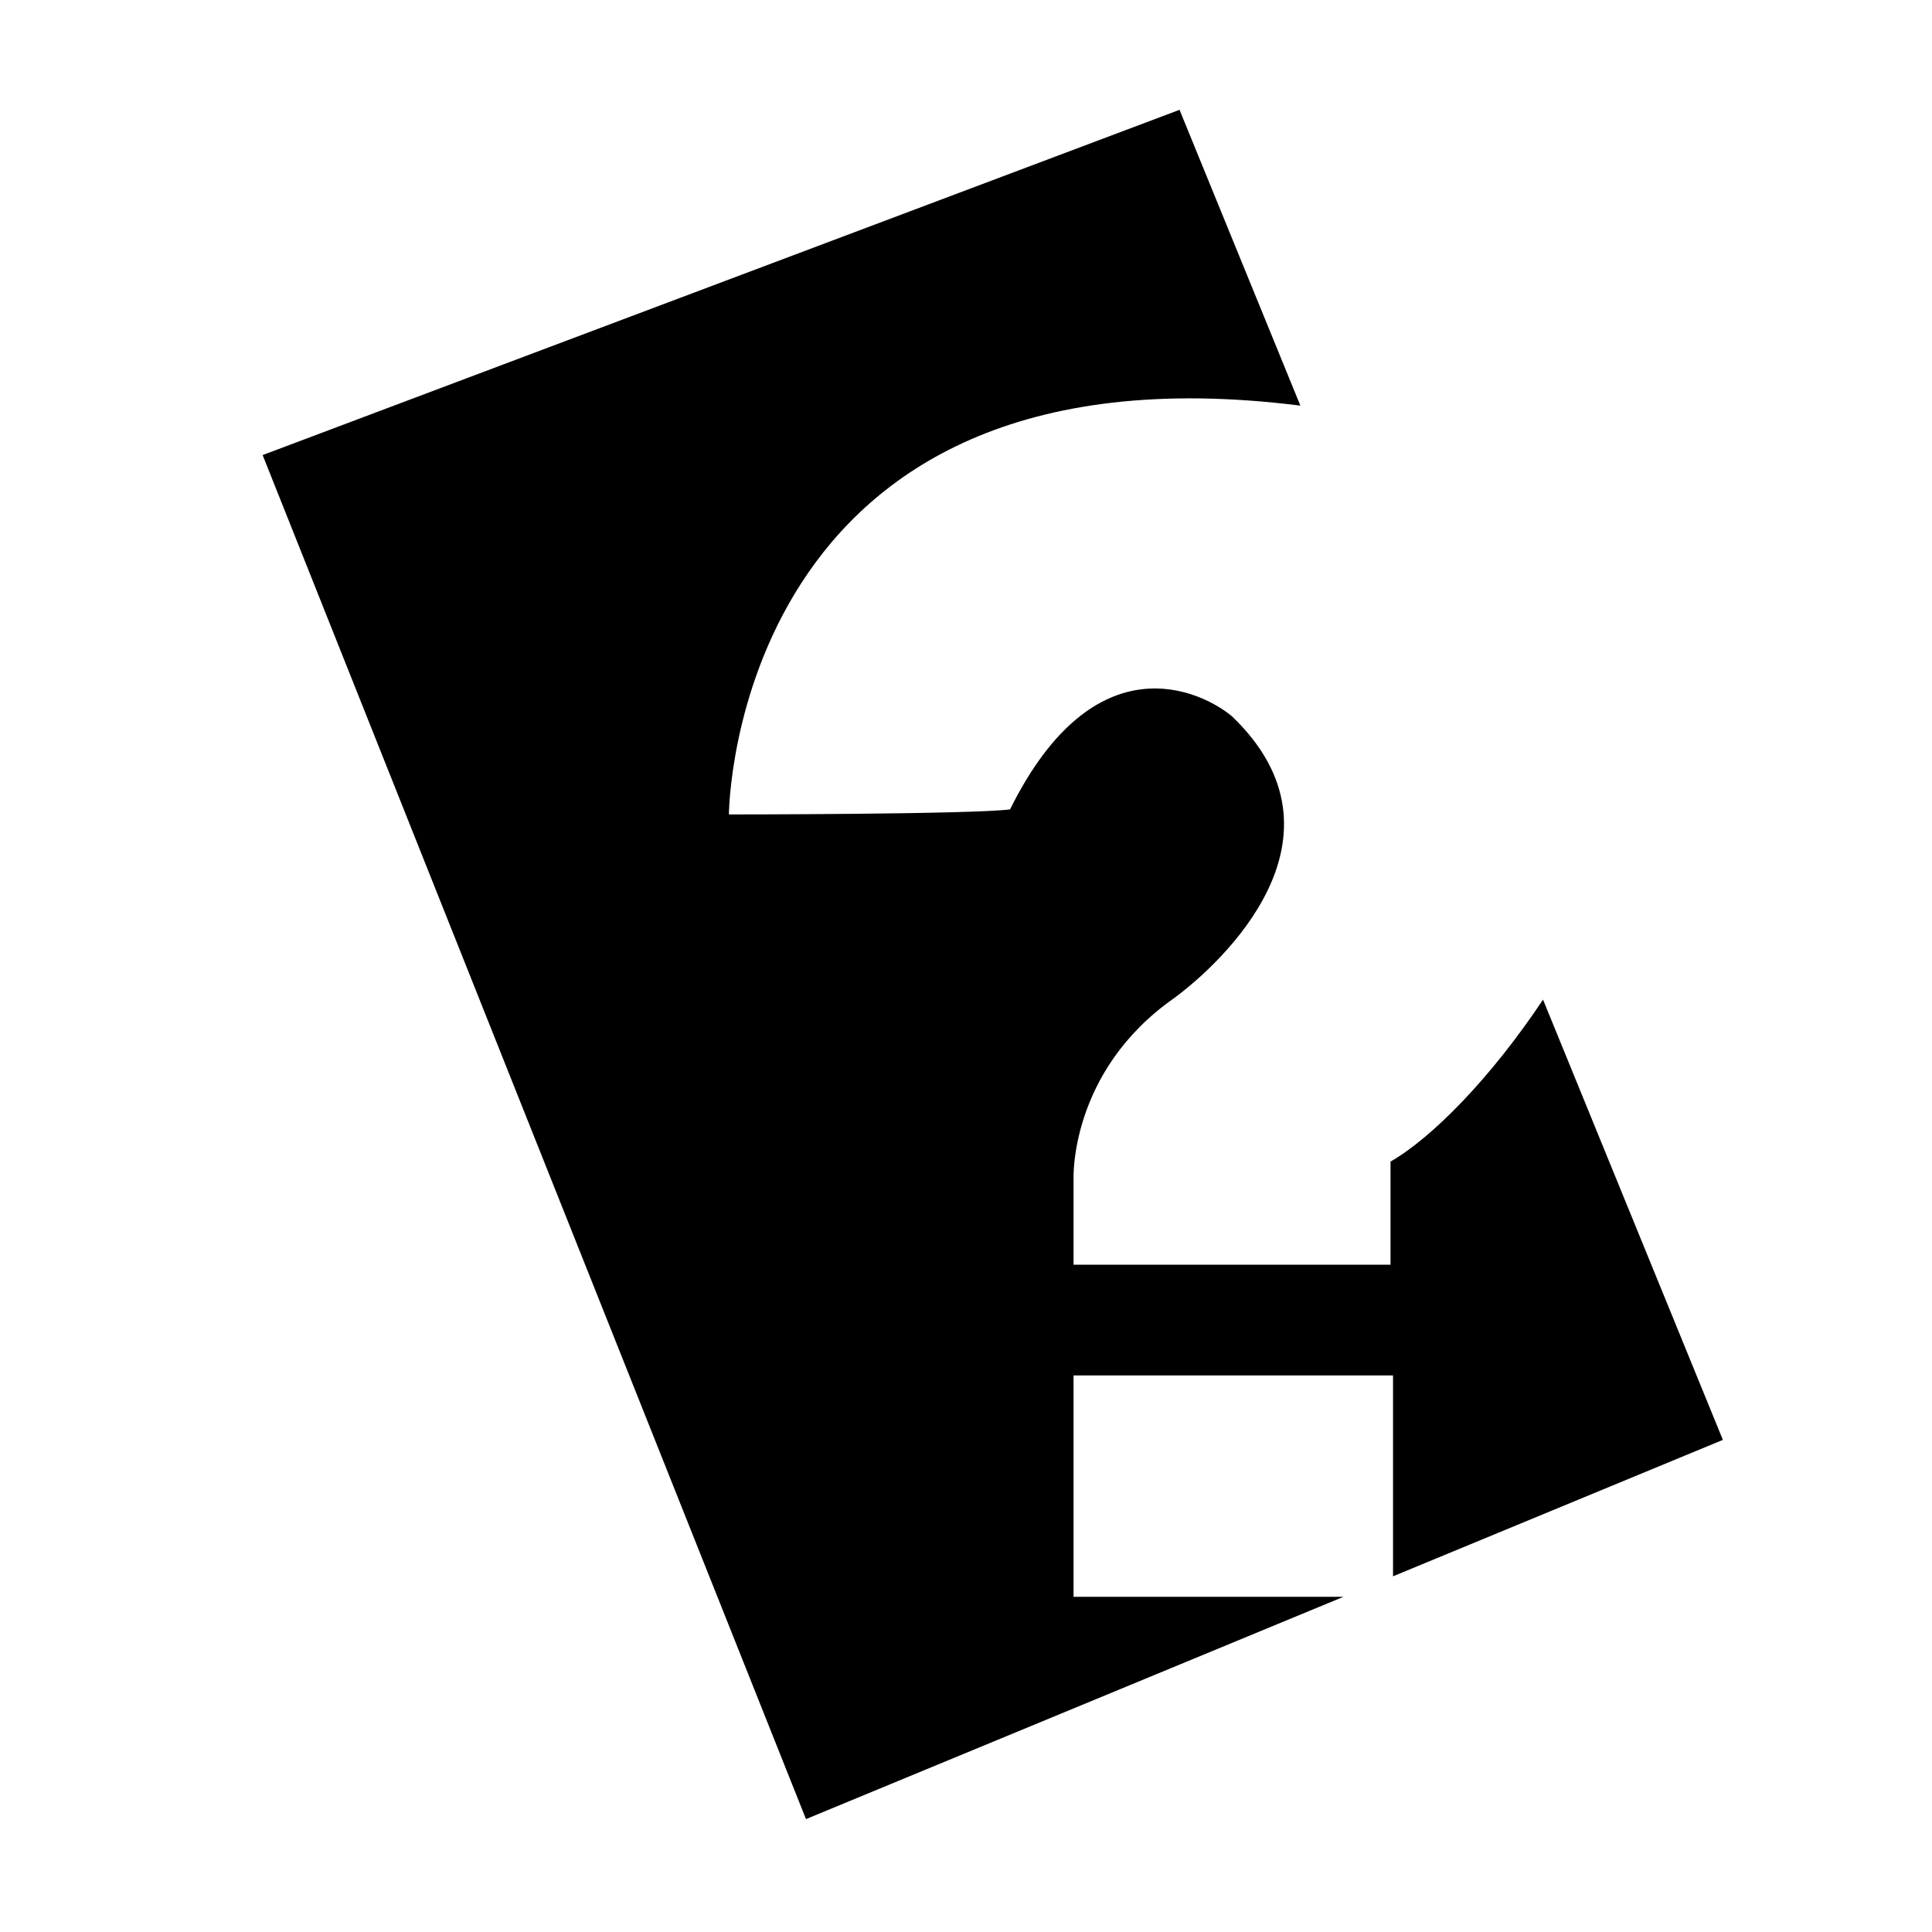 <svg enable-background="new 0 0 512 512" height="512" viewBox="0 0 512 512" width="512" xmlns="http://www.w3.org/2000/svg"><path d="m284.5 423.167v-58.667h84.667v53.237l87.414-36.153-47.664-116.677c-13.604 20.455-29.265 36.528-40.416 42.926v27.333h-84v-22.666s-1.209-28.487 26.667-48c12.667-9.333 48.659-42.667 15.329-74.667-7.996-6.667-36.324-20.667-58.827 24.667-10.503 1.333-74.503 1.333-74.503 1.333s.647-127.3 151.446-108.336l-32.025-78.395-242.988 91.495 143.993 361.482 142.445-58.912z"/></svg>